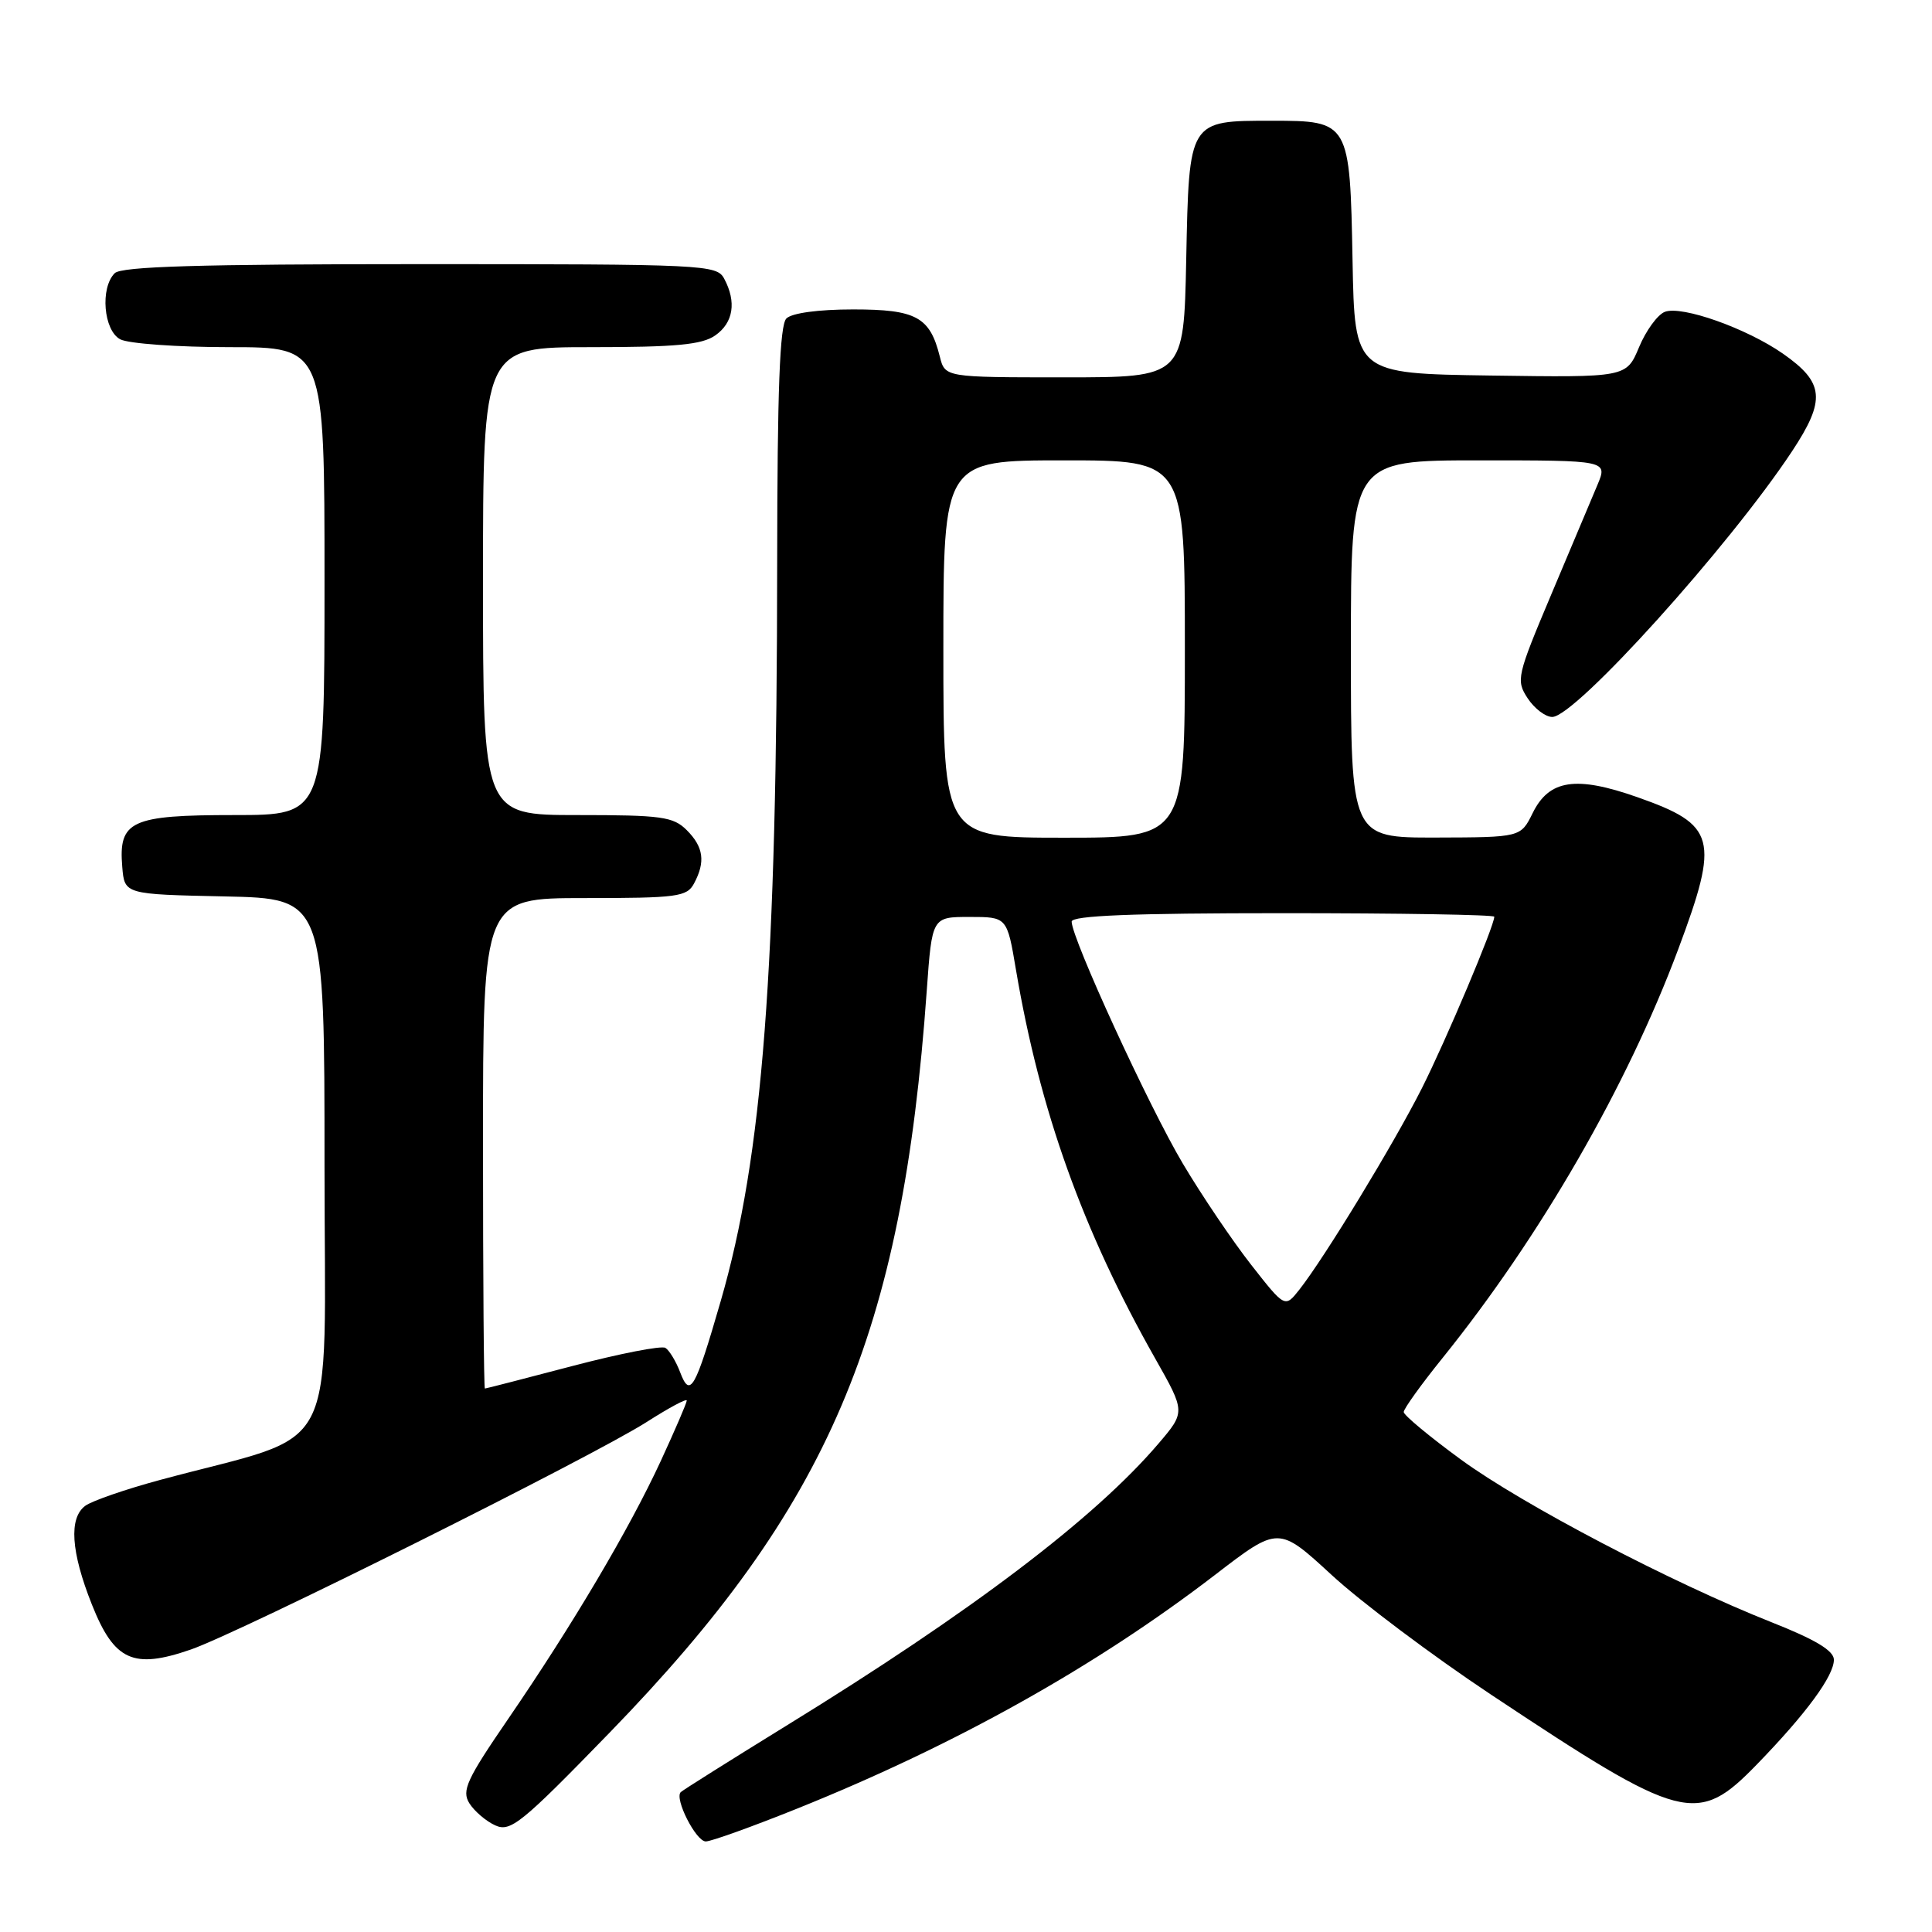 <?xml version="1.0" encoding="UTF-8" standalone="no"?>
<!DOCTYPE svg PUBLIC "-//W3C//DTD SVG 1.1//EN" "http://www.w3.org/Graphics/SVG/1.1/DTD/svg11.dtd" >
<svg xmlns="http://www.w3.org/2000/svg" xmlns:xlink="http://www.w3.org/1999/xlink" version="1.1" viewBox="0 0 256 256">
 <g >
 <path fill="currentColor"
d=" M 105.65 239.64 C 126.62 231.21 145.20 220.81 161.01 208.67 C 169.41 202.21 169.41 202.21 176.46 208.70 C 180.33 212.27 189.80 219.38 197.50 224.50 C 223.05 241.48 224.87 241.96 232.84 233.75 C 239.34 227.05 243.00 222.07 243.00 219.92 C 243.00 218.73 240.55 217.25 234.75 214.96 C 221.50 209.71 201.77 199.38 193.58 193.40 C 189.41 190.35 186.00 187.52 186.00 187.10 C 186.00 186.67 188.32 183.44 191.17 179.91 C 204.13 163.82 215.60 143.92 222.37 125.79 C 227.86 111.10 227.38 109.30 216.99 105.64 C 208.82 102.76 205.27 103.30 203.09 107.73 C 201.50 110.95 201.50 110.95 190.25 110.98 C 179.00 111.00 179.00 111.00 179.00 86.00 C 179.00 61.00 179.00 61.00 196.01 61.00 C 213.03 61.00 213.03 61.00 211.67 64.25 C 210.92 66.04 208.17 72.57 205.55 78.77 C 200.99 89.58 200.86 90.14 202.42 92.52 C 203.31 93.88 204.78 95.00 205.68 95.00 C 208.73 95.00 229.11 72.42 237.46 59.79 C 241.95 52.99 241.74 50.70 236.26 46.87 C 231.43 43.50 222.85 40.46 220.60 41.32 C 219.64 41.69 218.10 43.80 217.18 46.01 C 215.50 50.02 215.50 50.02 197.50 49.76 C 179.50 49.50 179.50 49.50 179.22 34.55 C 178.88 16.12 178.81 16.00 168.54 16.00 C 157.47 16.00 157.56 15.85 157.18 34.42 C 156.86 50.00 156.86 50.00 141.04 50.00 C 125.22 50.00 125.22 50.00 124.53 47.25 C 123.22 41.99 121.40 41.00 113.05 41.00 C 108.43 41.00 104.92 41.48 104.20 42.20 C 103.32 43.08 103.00 51.65 102.98 74.45 C 102.95 128.67 101.08 153.15 95.49 172.43 C 92.10 184.14 91.44 185.29 90.13 181.85 C 89.58 180.39 88.69 178.93 88.17 178.60 C 87.64 178.28 82.10 179.36 75.86 181.00 C 69.61 182.64 64.39 183.99 64.25 183.99 C 64.11 184.00 64.00 169.38 64.00 151.50 C 64.00 119.00 64.00 119.00 77.46 119.00 C 89.75 119.00 91.02 118.83 91.96 117.07 C 93.50 114.20 93.23 112.23 91.00 110.00 C 89.21 108.21 87.67 108.00 76.50 108.00 C 64.00 108.00 64.00 108.00 64.00 77.00 C 64.00 46.00 64.00 46.00 78.28 46.00 C 89.58 46.00 93.02 45.68 94.78 44.44 C 97.18 42.76 97.61 40.01 95.96 36.93 C 94.97 35.07 93.46 35.00 55.66 35.00 C 26.46 35.00 16.09 35.31 15.20 36.20 C 13.25 38.15 13.72 43.78 15.93 44.96 C 17.00 45.53 23.52 46.00 30.43 46.00 C 43.00 46.00 43.00 46.00 43.00 77.00 C 43.00 108.00 43.00 108.00 31.07 108.00 C 17.32 108.00 15.69 108.76 16.20 114.87 C 16.50 118.50 16.50 118.50 29.75 118.78 C 43.00 119.06 43.00 119.06 43.00 154.49 C 43.00 194.21 45.43 189.57 21.21 196.10 C 16.65 197.33 12.20 198.87 11.31 199.52 C 9.10 201.13 9.39 205.61 12.18 212.62 C 15.14 220.06 17.65 221.21 25.26 218.58 C 31.79 216.33 78.55 192.99 85.71 188.41 C 88.62 186.55 91.00 185.27 91.00 185.58 C 91.00 185.88 89.45 189.48 87.56 193.58 C 83.39 202.60 75.88 215.29 67.34 227.76 C 61.84 235.78 61.15 237.27 62.19 238.94 C 62.85 239.99 64.40 241.32 65.62 241.87 C 67.64 242.79 69.07 241.64 80.80 229.56 C 109.84 199.65 119.55 176.92 122.80 131.26 C 123.50 121.50 123.50 121.50 128.47 121.50 C 133.44 121.50 133.44 121.50 134.62 128.50 C 137.78 147.18 143.47 163.06 153.07 180.01 C 157.08 187.09 157.08 187.09 153.50 191.29 C 145.06 201.18 128.73 213.57 104.20 228.66 C 96.76 233.25 90.46 237.21 90.20 237.47 C 89.34 238.33 92.22 244.00 93.52 244.00 C 94.23 244.00 99.68 242.04 105.65 239.64 Z  M 165.80 167.61 C 163.35 164.48 159.26 158.44 156.73 154.18 C 152.24 146.63 142.00 124.34 142.00 122.12 C 142.00 121.32 150.04 121.00 170.00 121.00 C 185.40 121.00 198.00 121.21 198.00 121.47 C 198.00 122.70 191.62 137.81 188.41 144.19 C 184.71 151.52 175.53 166.62 172.16 170.90 C 170.26 173.30 170.26 173.30 165.80 167.61 Z  M 125.00 86.00 C 125.00 61.00 125.00 61.00 141.00 61.00 C 157.00 61.00 157.00 61.00 157.00 86.00 C 157.00 111.00 157.00 111.00 141.00 111.00 C 125.00 111.00 125.00 111.00 125.00 86.00 Z "/>
</g>
</svg>